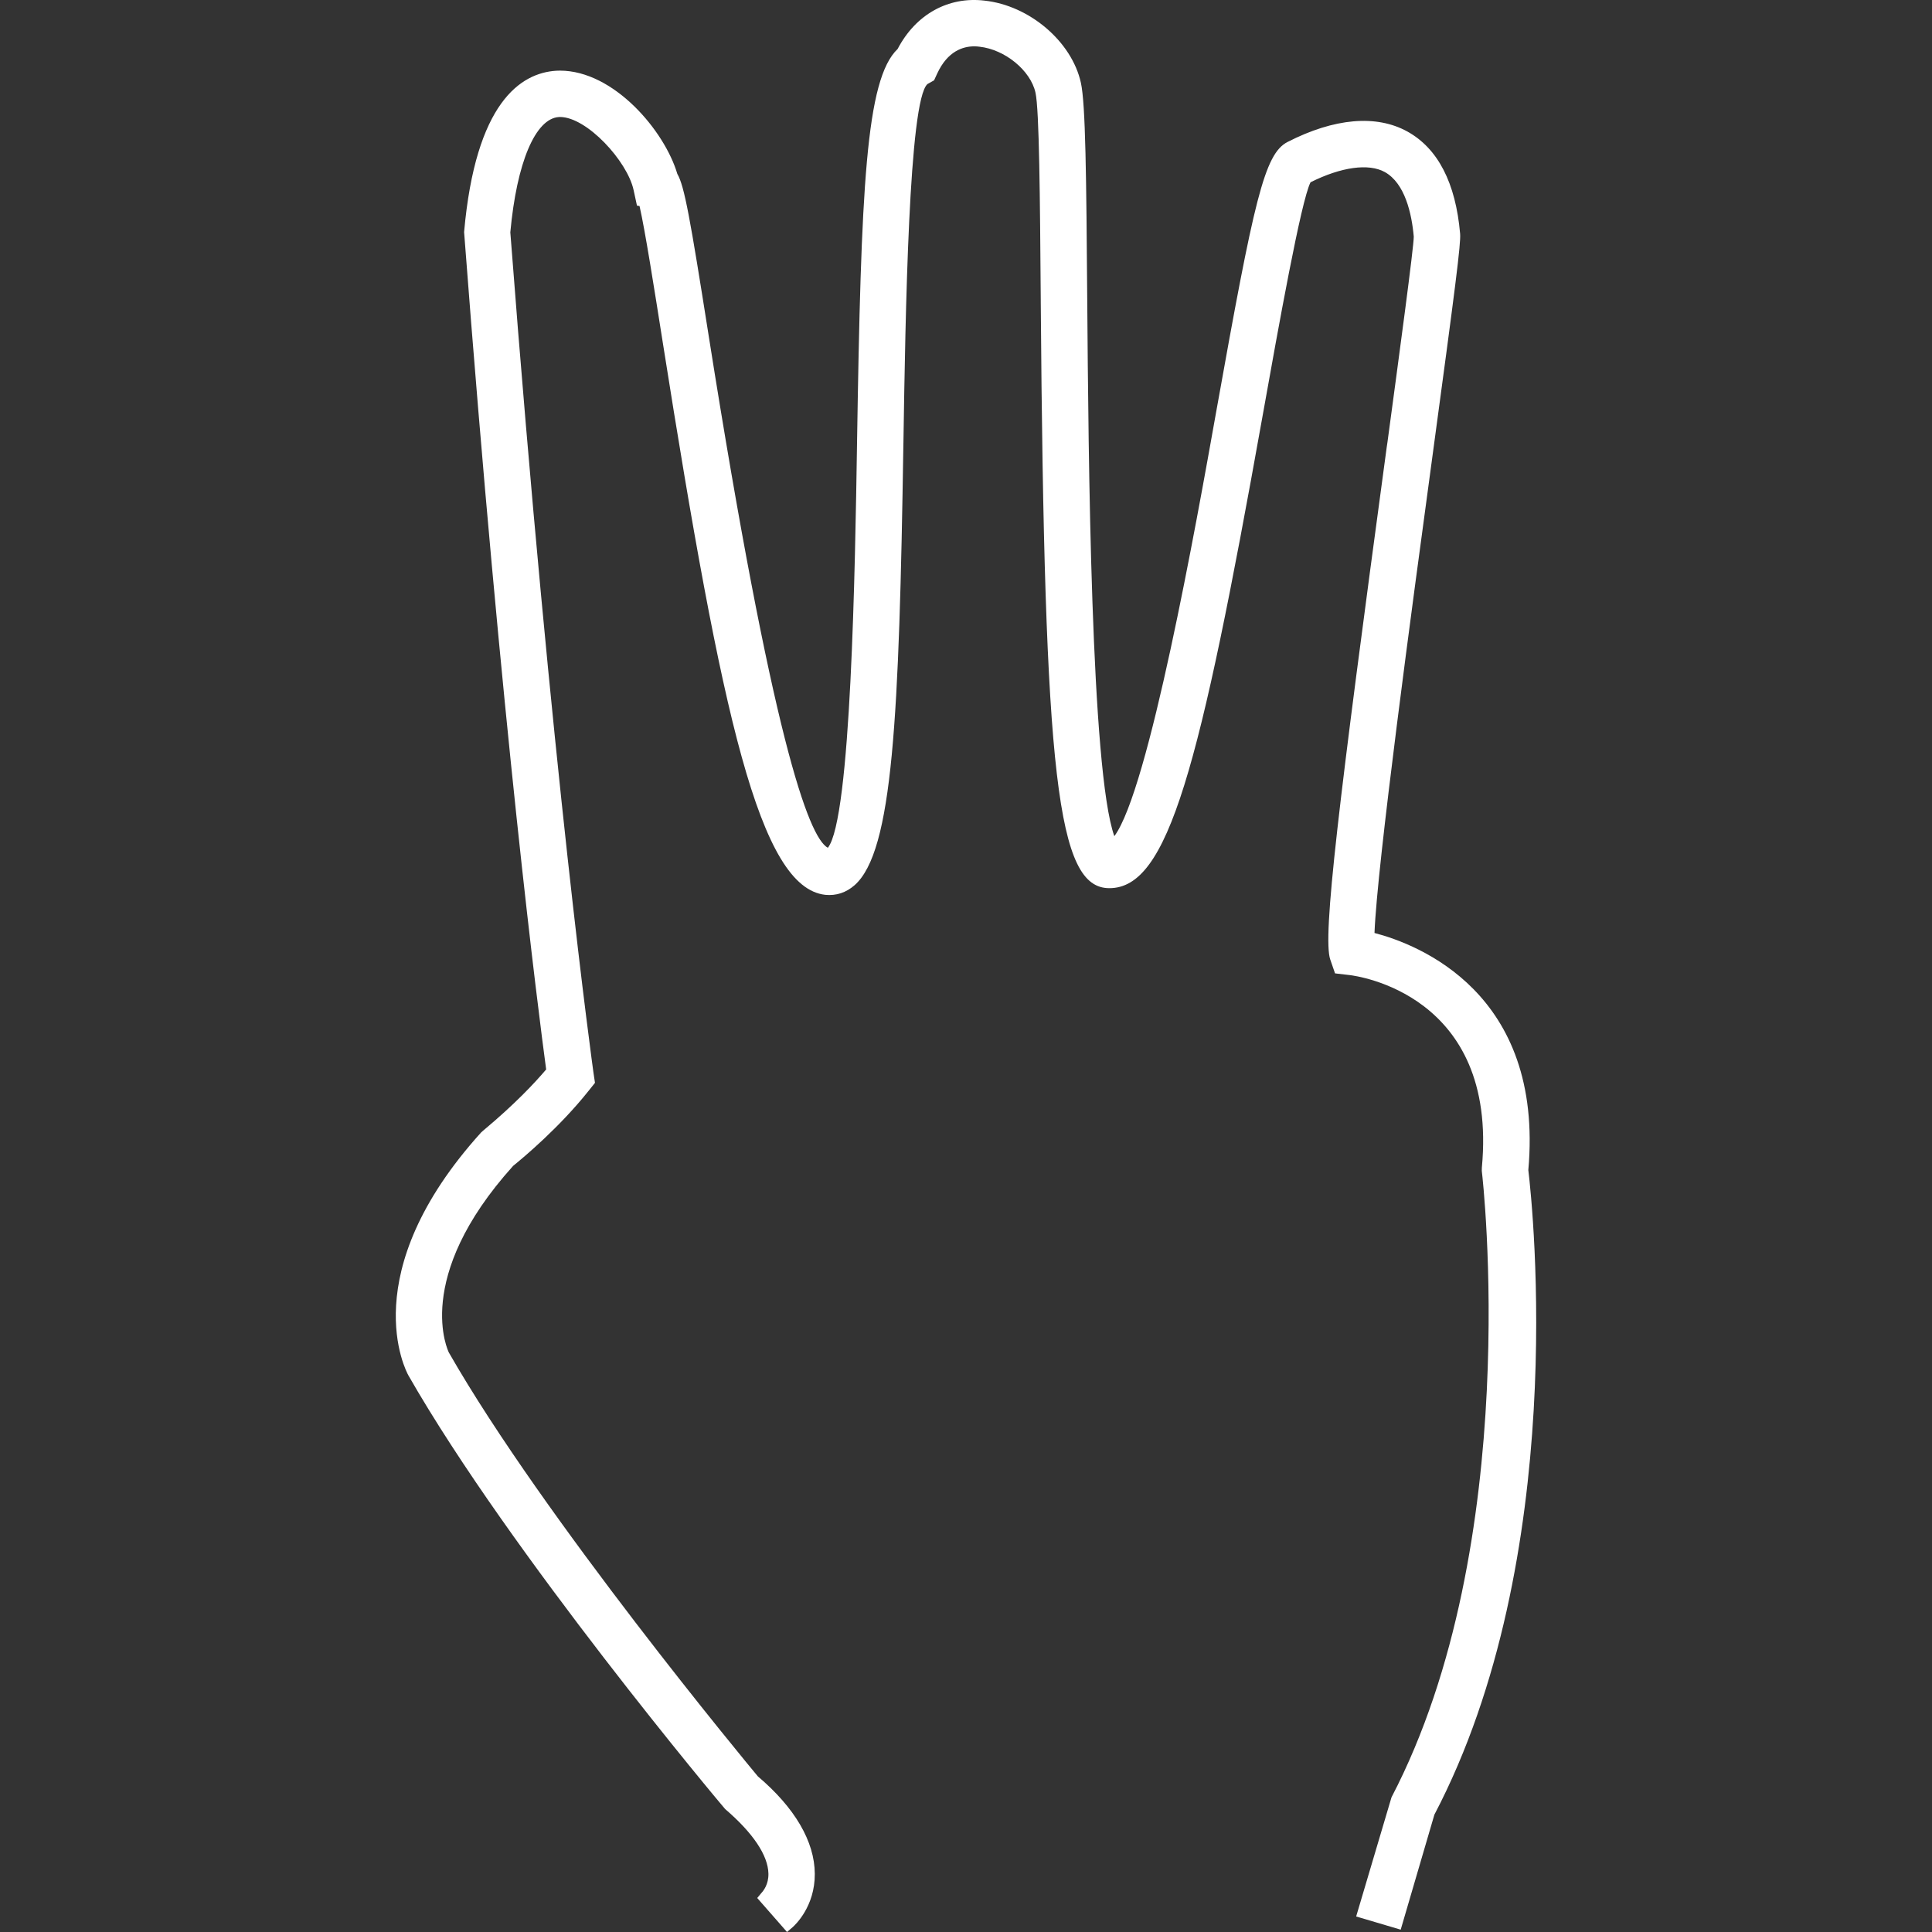 <?xml version="1.0" encoding="iso-8859-1"?>
<!-- Generator: Adobe Illustrator 18.1.1, SVG Export Plug-In . SVG Version: 6.00 Build 0)  -->
<svg version="1.1" id="Capa_1" xmlns="http://www.w3.org/2000/svg" xmlns:xlink="http://www.w3.org/1999/xlink" x="0px" y="0px"
	 viewBox="0 0 207.537 207.537" style="enable-background:new 0 0 207.537 207.537;" xml:space="preserve">
<rect x="0" y="0" width="207.537" height="207.537" fill="#333333" stroke="none"/>
<g>
	<path style="fill:#fff;" d="M164.174,125.689c1.696-19.039-11.85-24.25-16.524-25.467c0.276-7.276,4.015-34.922,6.267-51.532
		c2.419-17.876,3.021-22.525,2.931-23.577c-0.476-5.468-2.384-9.169-5.672-10.987c-3.339-1.84-7.852-1.442-12.87,1.127
		c-2.494,1.281-3.593,6.238-7.623,28.763c-2.205,12.394-7.297,40.874-10.98,45.806c-2.523-7.04-2.781-40.913-2.91-57.466
		c-0.1-13.46-0.179-21.19-0.684-23.467c-0.977-4.427-5.526-8.303-10.35-8.822c-3.905-0.465-7.397,1.485-9.334,5.193
		c-3.418,3.257-3.93,14.845-4.363,42.417c-0.204,13.174-0.637,40.309-3.135,43.394c-2.09-1.145-5.98-11.878-12.791-54.95
		c-2.011-12.737-2.609-16.119-3.378-17.443c-1.367-4.631-6.818-11.091-12.608-11.091c-0.125,0-0.254,0.004-0.39,0.011
		c-3.837,0.236-8.672,3.421-9.906,17.329c4.066,53.568,8.013,83.981,8.815,89.954c-1.249,1.474-3.407,3.765-6.678,6.496
		c-0.125,0.104-0.2,0.168-0.29,0.251c-13.718,15.164-8.074,25.682-7.831,26.118c10.926,19.115,33.799,46.343,34.021,46.579
		c3.003,2.577,4.61,4.975,4.653,6.936c0.029,1.17-0.558,1.875-0.752,2.083l-0.451,0.54l3.203,3.654l0.619-0.533
		c0.24-0.218,2.384-2.197,2.362-5.715c-0.014-3.475-2.147-7.108-6.116-10.472c-0.938-1.124-23.051-27.779-33.19-45.523
		c-0.039-0.079-3.994-7.967,6.904-20.056c1.113-0.902,4.978-4.126,8.117-8.077l0.673-0.841l-0.161-1.084
		c-0.039-0.311-4.452-31.741-8.933-90.28c0.684-7.487,2.688-12.229,5.222-12.386l0.115-0.004c2.885,0,7.24,4.753,7.906,7.852
		l0.361,1.668l0.276,0.043c0.583,2.545,1.564,8.75,2.512,14.759c6.374,40.323,10.4,58.446,17.44,59.234
		c1.181,0.111,2.222-0.225,3.149-1.034c4.119-3.636,4.785-17.926,5.243-47.427l0.004-0.132c0.218-13.764,0.576-36.801,2.588-38.505
		l0.705-0.397l0.336-0.73c1.117-2.416,2.777-2.92,3.976-2.92c0.19,0,0.372,0.011,0.562,0.039c2.734,0.293,5.494,2.552,6.02,4.939
		c0.408,1.85,0.483,11.295,0.565,22.221v0.211c0.383,51.242,1.764,63.02,7.372,63.02c6.324,0,9.649-12.637,16.438-50.623
		c1.754-9.82,4.151-23.212,5.171-25.206c3.296-1.65,6.249-2.054,7.974-1.099c2.165,1.199,2.895,4.452,3.114,6.939
		c0.007,1.099-1.568,12.751-2.831,22.124l-0.072,0.476c-5.211,38.516-6.914,52.623-6.066,55.057l0.512,1.485l1.564,0.183
		c0.655,0.075,15.958,2.011,14.208,20.686l-0.007,0.329l0.018,0.19c0.054,0.39,4.567,39.75-9.717,67.118l-3.797,12.802l4.785,1.417
		l3.618-12.354C168.576,167.275,164.671,129.801,164.174,125.689z"/>
</g>
<g>
</g>
<g>
</g>
<g>
</g>
<g>
</g>
<g>
</g>
<g>
</g>
<g>
</g>
<g>
</g>
<g>
</g>
<g>
</g>
<g>
</g>
<g>
</g>
<g>
</g>
<g>
</g>
<g>
</g>
</svg>
